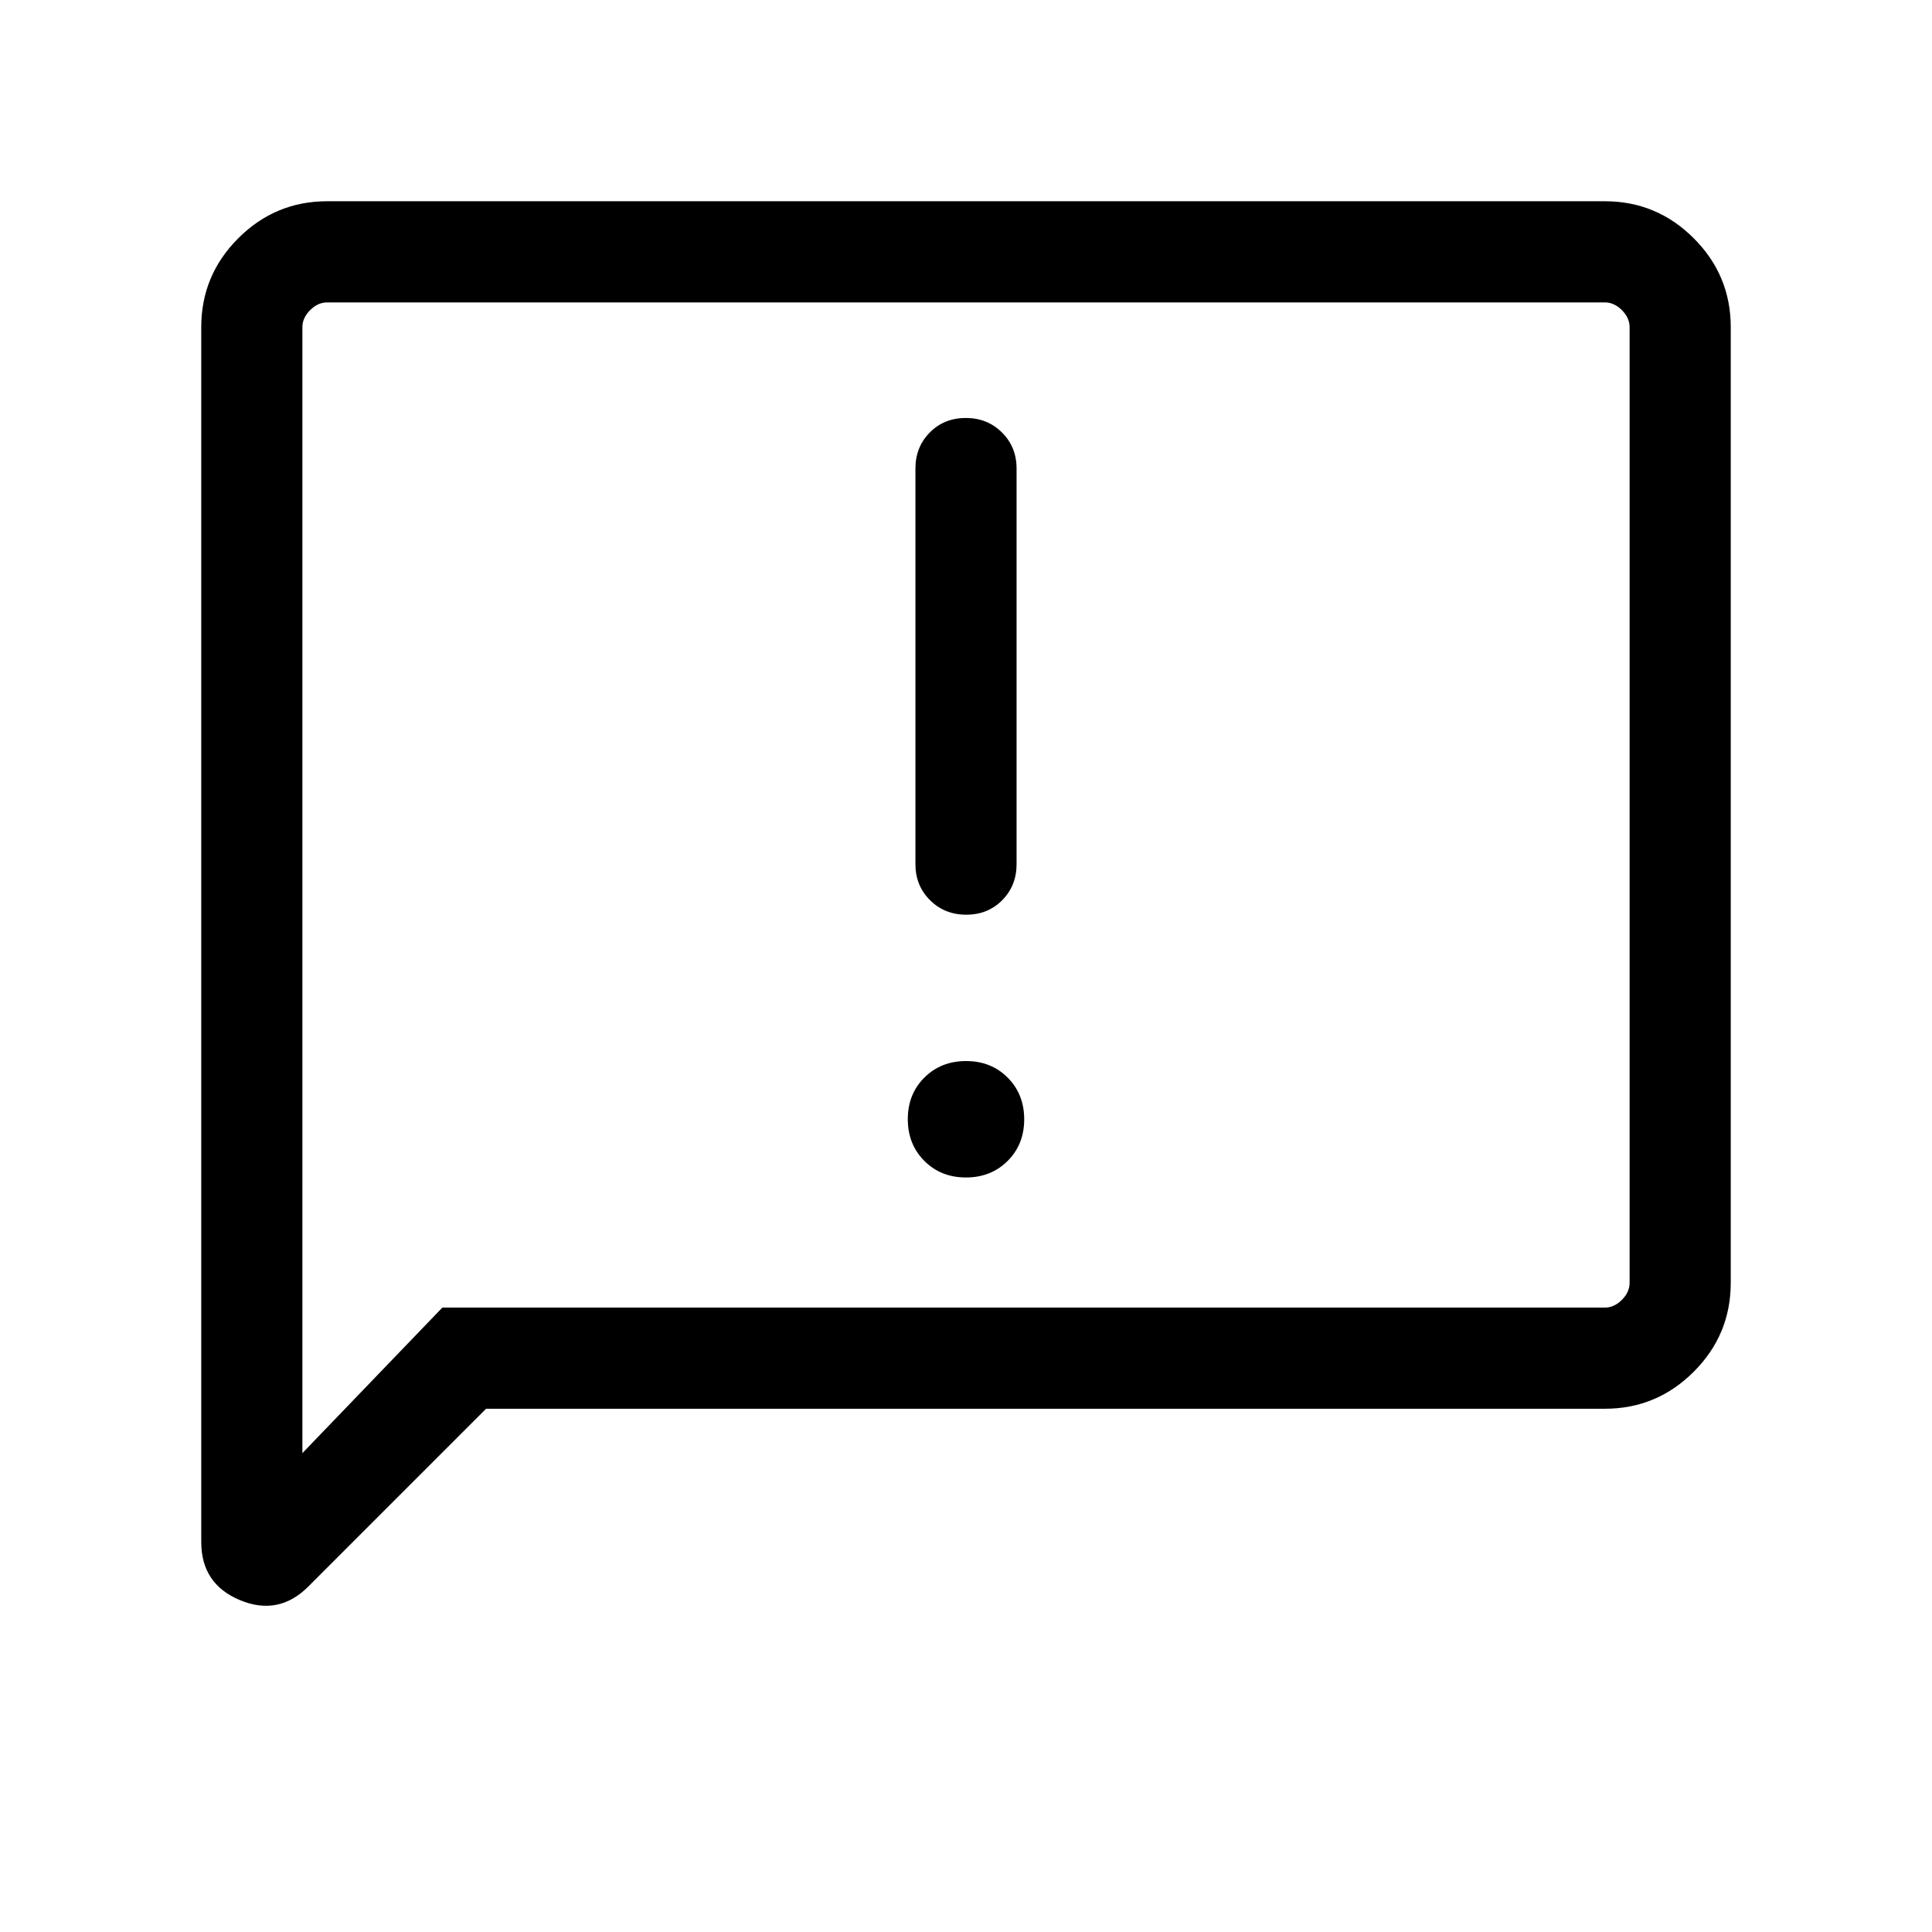 <svg xmlns="http://www.w3.org/2000/svg" height="40" viewBox="0 -960 960 960" width="40"><path d="M479.97-374.92q12.47 0 20.71-8.21t8.24-20.68q0-12.47-8.21-20.72-8.21-8.24-20.68-8.24-12.47 0-20.71 8.21t-8.24 20.68q0 12.47 8.21 20.71 8.21 8.25 20.68 8.25Zm.15-130.57q10.75 0 17.88-7.21 7.13-7.22 7.13-17.91v-196.57q0-10.7-7.25-17.91-7.25-7.22-18-7.22T462-745.09q-7.13 7.21-7.13 17.91v196.57q0 10.69 7.25 17.91 7.25 7.21 18 7.21ZM241.54-260l-88.33 88.33q-14.77 14.77-33.99 6.76Q100-172.92 100-193.8v-603.64q0-25.78 18.39-44.17T162.56-860h634.88q25.78 0 44.17 18.39T860-797.44v474.88q0 25.78-18.39 44.17T797.44-260h-555.9Zm-21.74-50.26h577.64q4.61 0 8.46-3.84 3.84-3.85 3.84-8.46v-474.88q0-4.61-3.84-8.46-3.85-3.84-8.46-3.84H162.56q-4.61 0-8.46 3.84-3.84 3.85-3.84 8.46v559.49l69.54-72.31Zm-69.54 0V-809.74-310.26Z"/></svg>